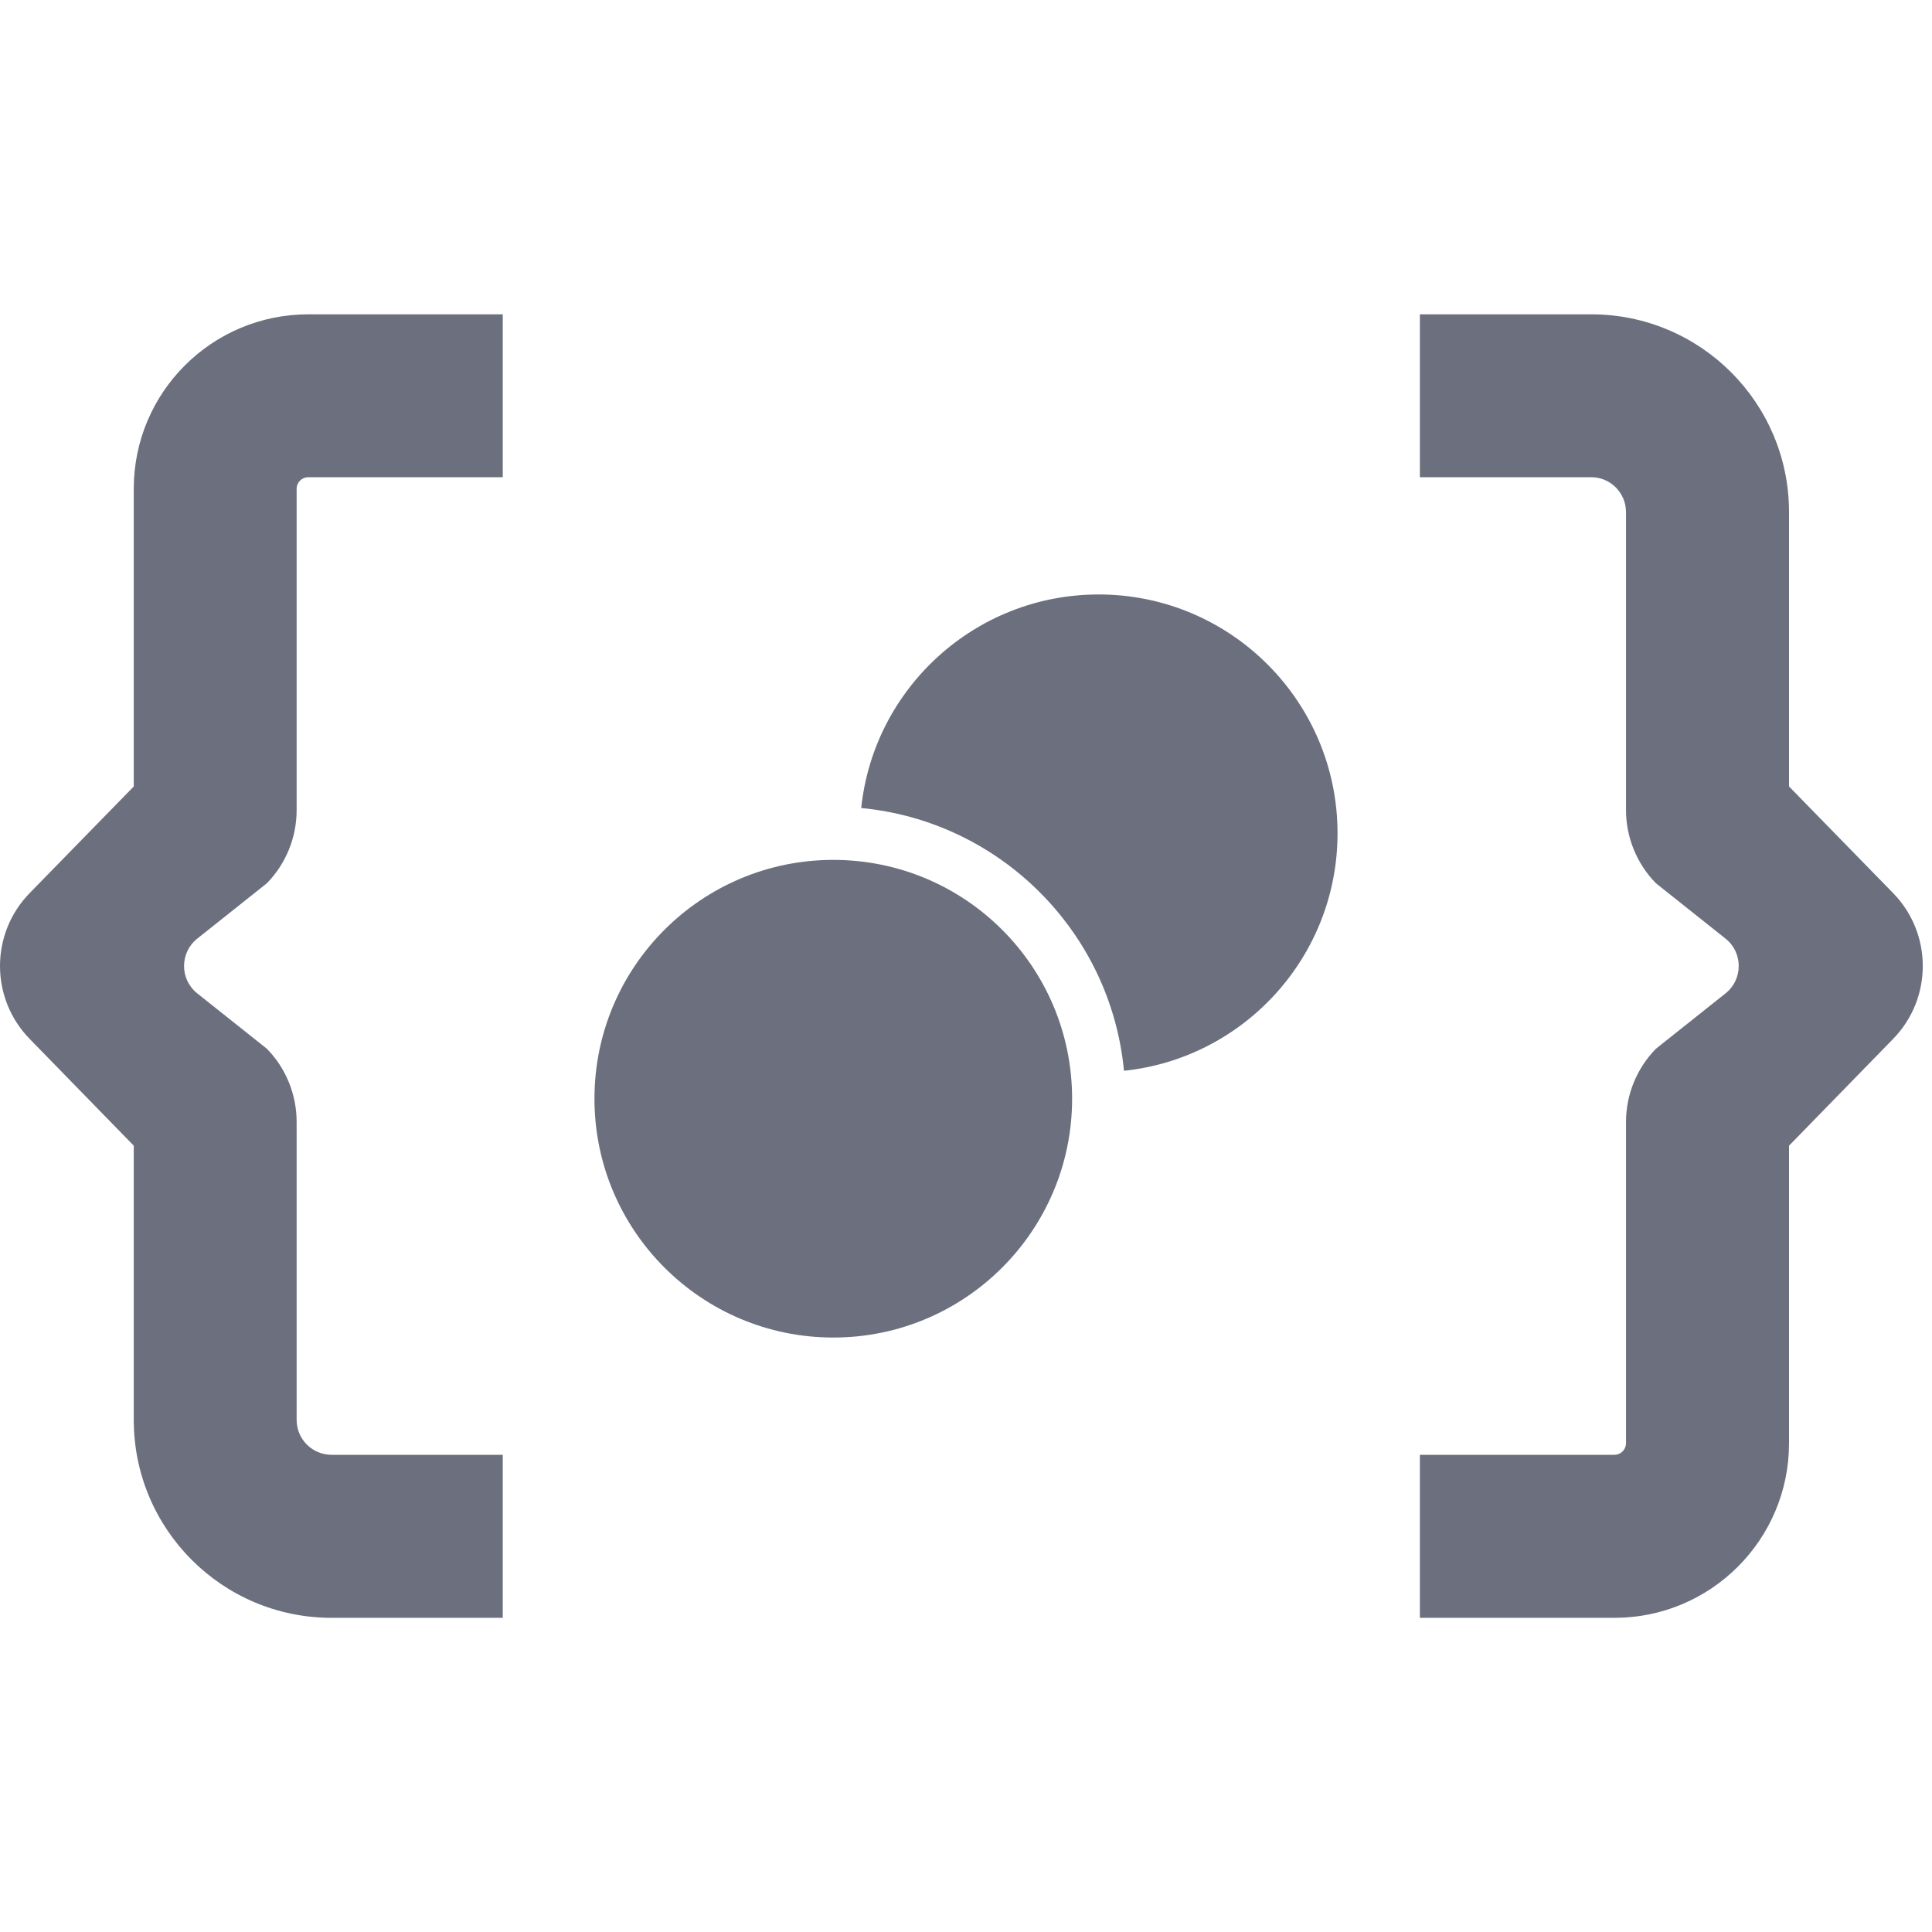 <svg width="13" height="13" viewBox="0 0 13 13" fill="none" xmlns="http://www.w3.org/2000/svg">
<path fill-rule="evenodd" clip-rule="evenodd" d="M9.554 2.115H10.707C11.442 2.115 12.038 2.711 12.038 3.446V5.292L12.737 6.008C13.005 6.281 13.005 6.719 12.737 6.992L12.038 7.709V9.711C12.038 10.36 11.512 10.886 10.863 10.886H9.554V9.789H10.863C10.906 9.789 10.941 9.754 10.941 9.711V7.549C10.941 7.365 11.014 7.188 11.142 7.057L11.611 6.684C11.729 6.59 11.729 6.41 11.611 6.316L11.142 5.943C11.014 5.812 10.941 5.635 10.941 5.451V3.446C10.941 3.316 10.836 3.211 10.707 3.211H9.554V2.115Z" fill="#6C707E"/>
<path fill-rule="evenodd" clip-rule="evenodd" d="M3.383 10.886H2.231C1.496 10.886 0.9 10.29 0.9 9.554V7.709L0.201 6.992C-0.067 6.719 -0.067 6.281 0.201 6.008L0.9 5.292V3.289C0.9 2.64 1.426 2.115 2.075 2.115H3.383V3.211H2.075C2.031 3.211 1.996 3.246 1.996 3.289V5.451C1.996 5.635 1.924 5.812 1.796 5.943L1.327 6.316C1.209 6.41 1.209 6.59 1.327 6.684L1.796 7.057C1.924 7.188 1.996 7.365 1.996 7.549V9.554C1.996 9.684 2.101 9.789 2.231 9.789H3.383V10.886Z" fill="#6C707E"/>
<path d="M7.563 7.205C7.474 6.27 6.73 5.526 5.795 5.437C5.879 4.63 6.563 4 7.393 4C8.28 4 9 4.72 9 5.607C9 6.437 8.37 7.121 7.563 7.205Z" fill="#6C707E"/>
<path d="M7.214 7.393C7.214 8.28 6.495 9 5.607 9C4.72 9 4 8.28 4 7.393C4 6.505 4.72 5.786 5.607 5.786C6.495 5.786 7.214 6.505 7.214 7.393Z" fill="#6C707E"/>
</svg>
